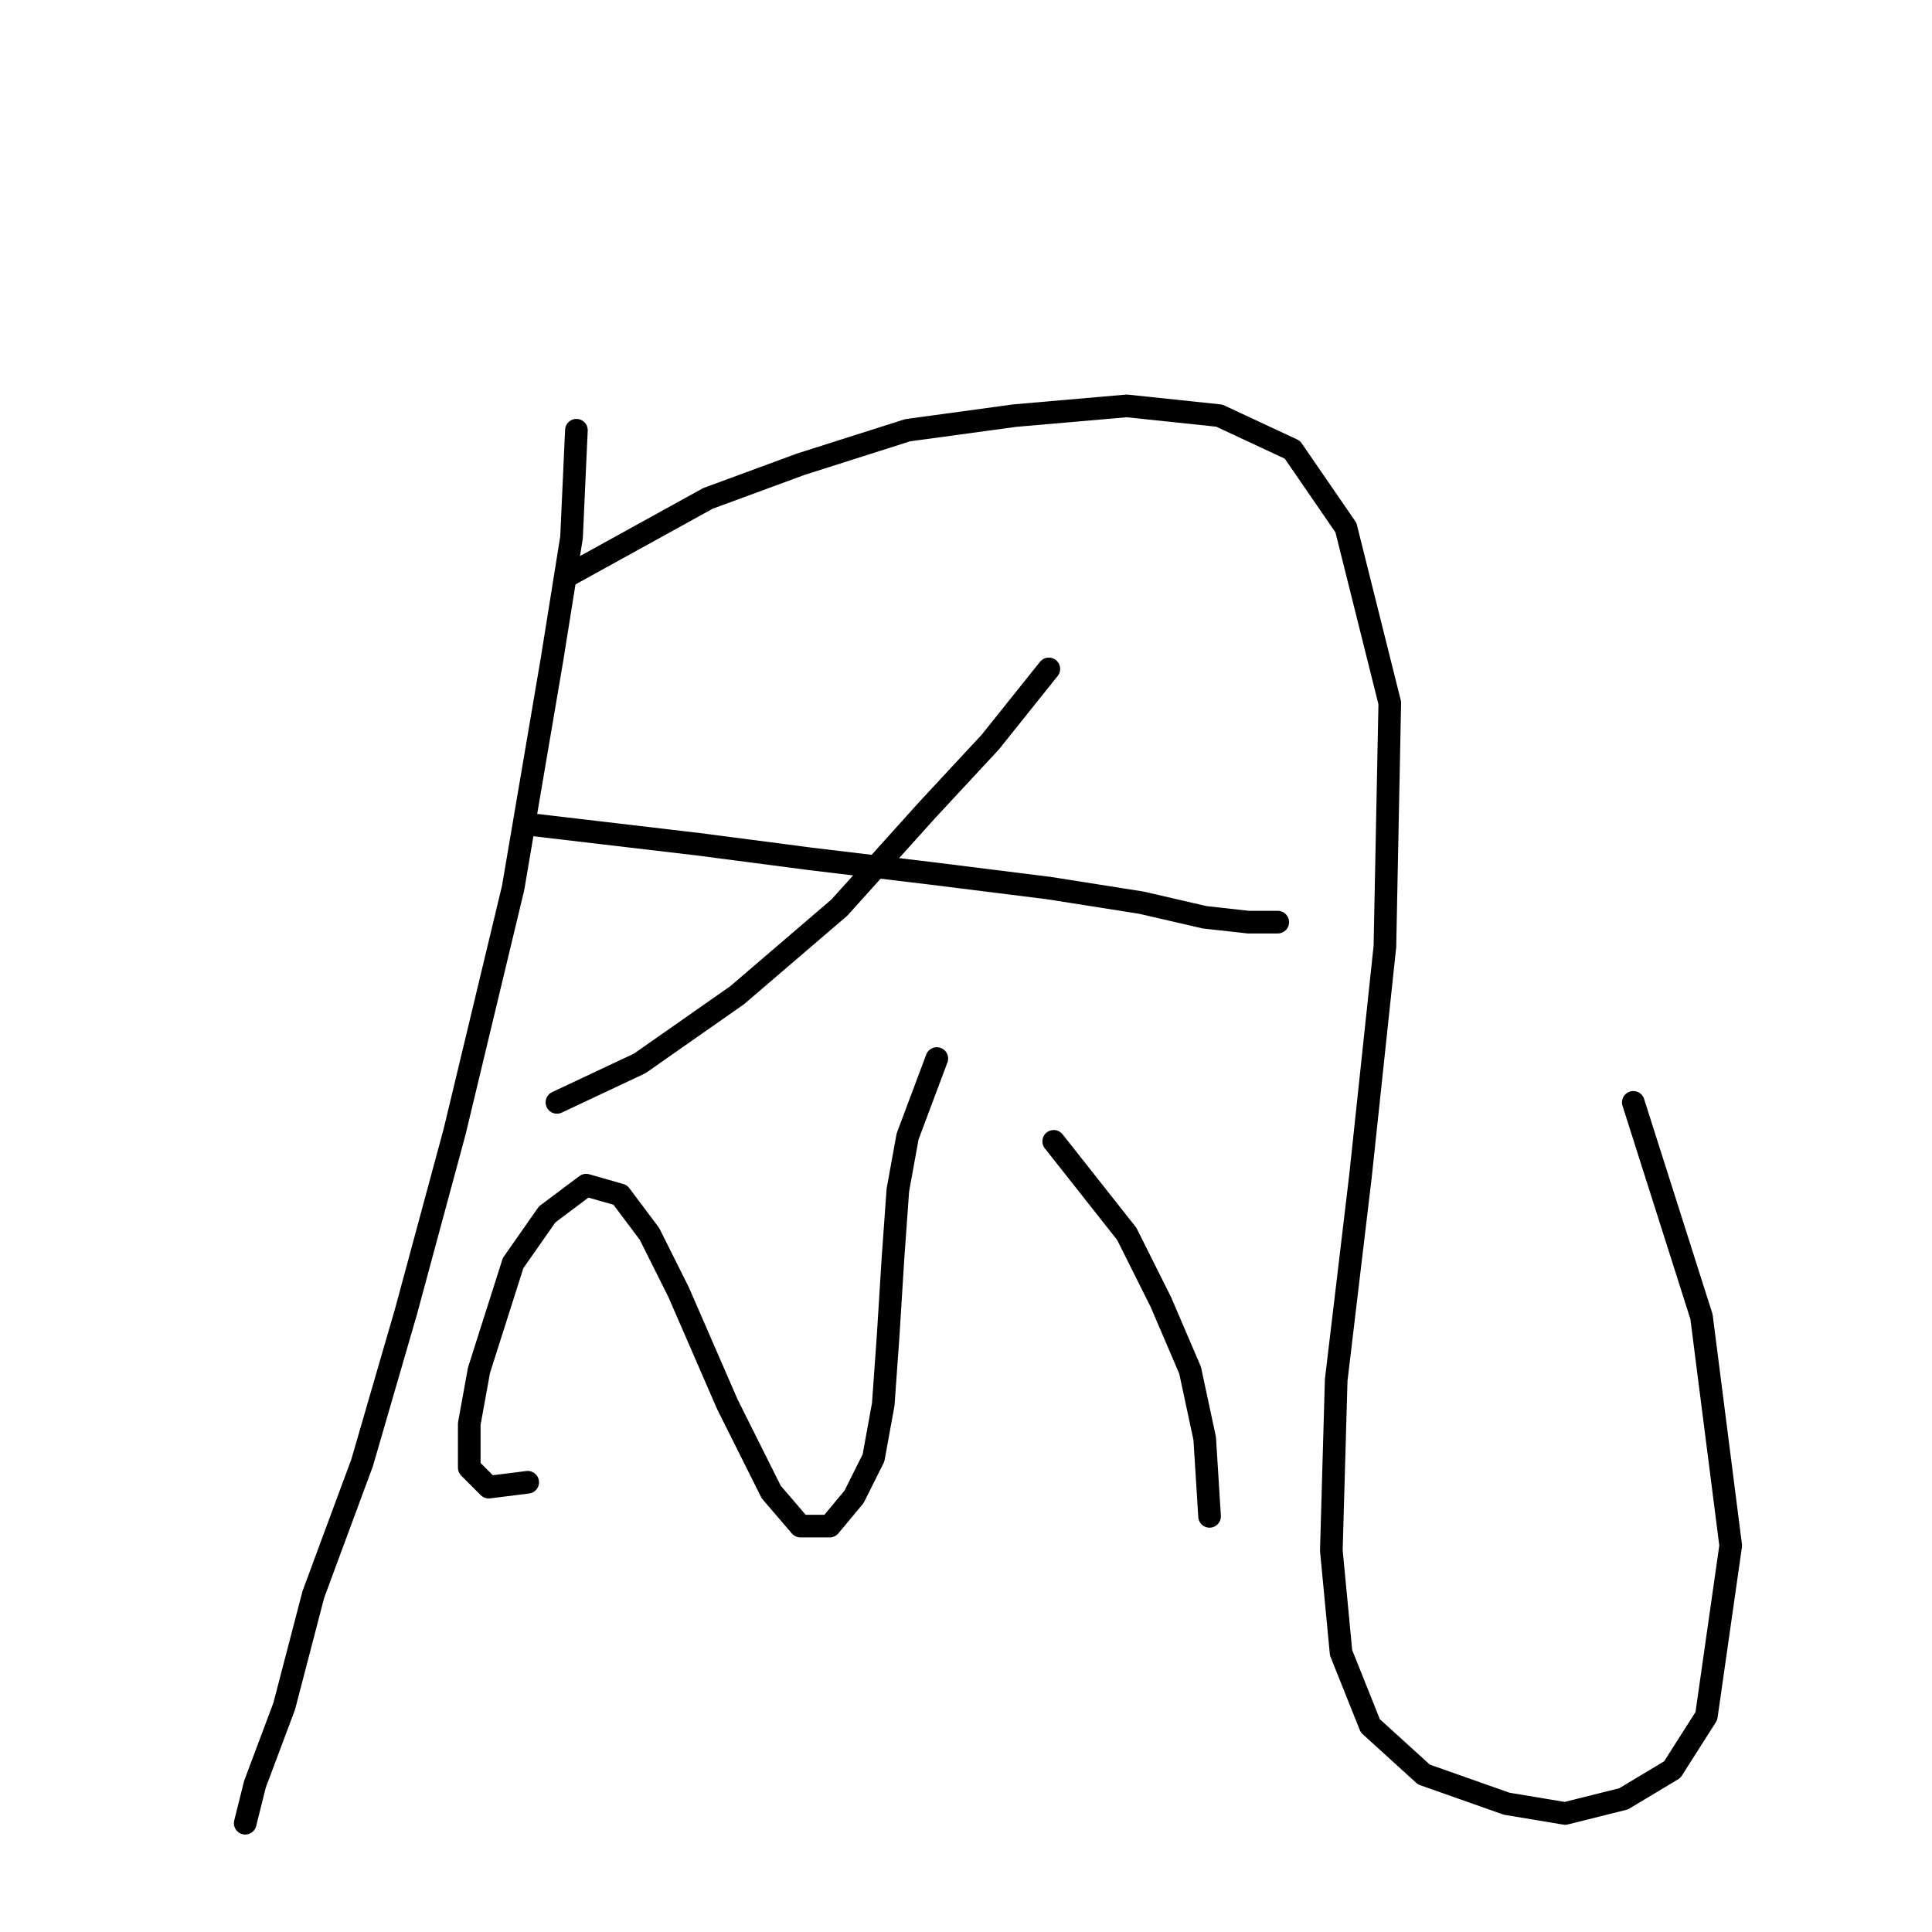 <?xml version="1.0" standalone="no"?>
    <svg width="256" height="256" xmlns="http://www.w3.org/2000/svg" version="1.1">
    <polyline stroke="black" stroke-width="3" stroke-linecap="round" fill="transparent" stroke-linejoin="round" points="76.377 57.009 75.731 71.207 73.15 87.342 67.987 117.674 60.242 149.942 53.789 173.821 47.981 193.827 41.527 211.252 37.655 226.095 33.782 236.421 32.492 241.584 32.492 241.584 " />
        <polyline stroke="black" stroke-width="3" stroke-linecap="round" fill="transparent" stroke-linejoin="round" points="75.086 76.37 93.802 66.044 106.063 61.527 120.262 57.009 134.46 55.073 149.303 53.782 161.565 55.073 171.245 59.591 178.344 69.917 184.153 93.15 183.507 125.418 180.281 155.75 177.054 182.856 176.408 205.444 177.699 218.996 181.571 228.677 188.67 235.13 199.642 239.003 207.386 240.293 215.13 238.357 221.584 234.485 226.102 227.386 229.328 204.798 225.456 174.466 216.421 146.07 216.421 146.07 " />
        <polyline stroke="black" stroke-width="3" stroke-linecap="round" fill="transparent" stroke-linejoin="round" points="138.977 88.632 131.233 98.313 122.843 107.348 111.226 120.255 97.674 131.872 84.766 140.907 73.795 146.07 73.795 146.07 " />
        <polyline stroke="black" stroke-width="3" stroke-linecap="round" fill="transparent" stroke-linejoin="round" points="70.568 109.284 92.511 111.865 107.354 113.802 123.488 115.738 138.977 117.674 151.239 119.61 159.629 121.546 165.437 122.191 169.309 122.191 169.309 122.191 " />
        <polyline stroke="black" stroke-width="3" stroke-linecap="round" fill="transparent" stroke-linejoin="round" points="124.134 140.262 120.262 150.587 118.971 157.686 118.325 166.722 117.68 177.047 117.035 186.083 115.744 193.182 113.163 198.344 109.936 202.217 106.063 202.217 102.191 197.699 96.383 186.083 89.929 171.239 86.057 163.495 82.185 158.332 77.667 157.041 72.504 160.913 67.987 167.367 63.469 181.565 62.179 188.664 62.179 194.472 64.76 197.054 69.923 196.408 69.923 196.408 " />
        <polyline stroke="black" stroke-width="3" stroke-linecap="round" fill="transparent" stroke-linejoin="round" points="139.622 151.233 149.303 163.495 153.821 172.53 157.693 181.565 159.629 190.6 160.274 200.926 160.274 200.926 " />
        </svg>